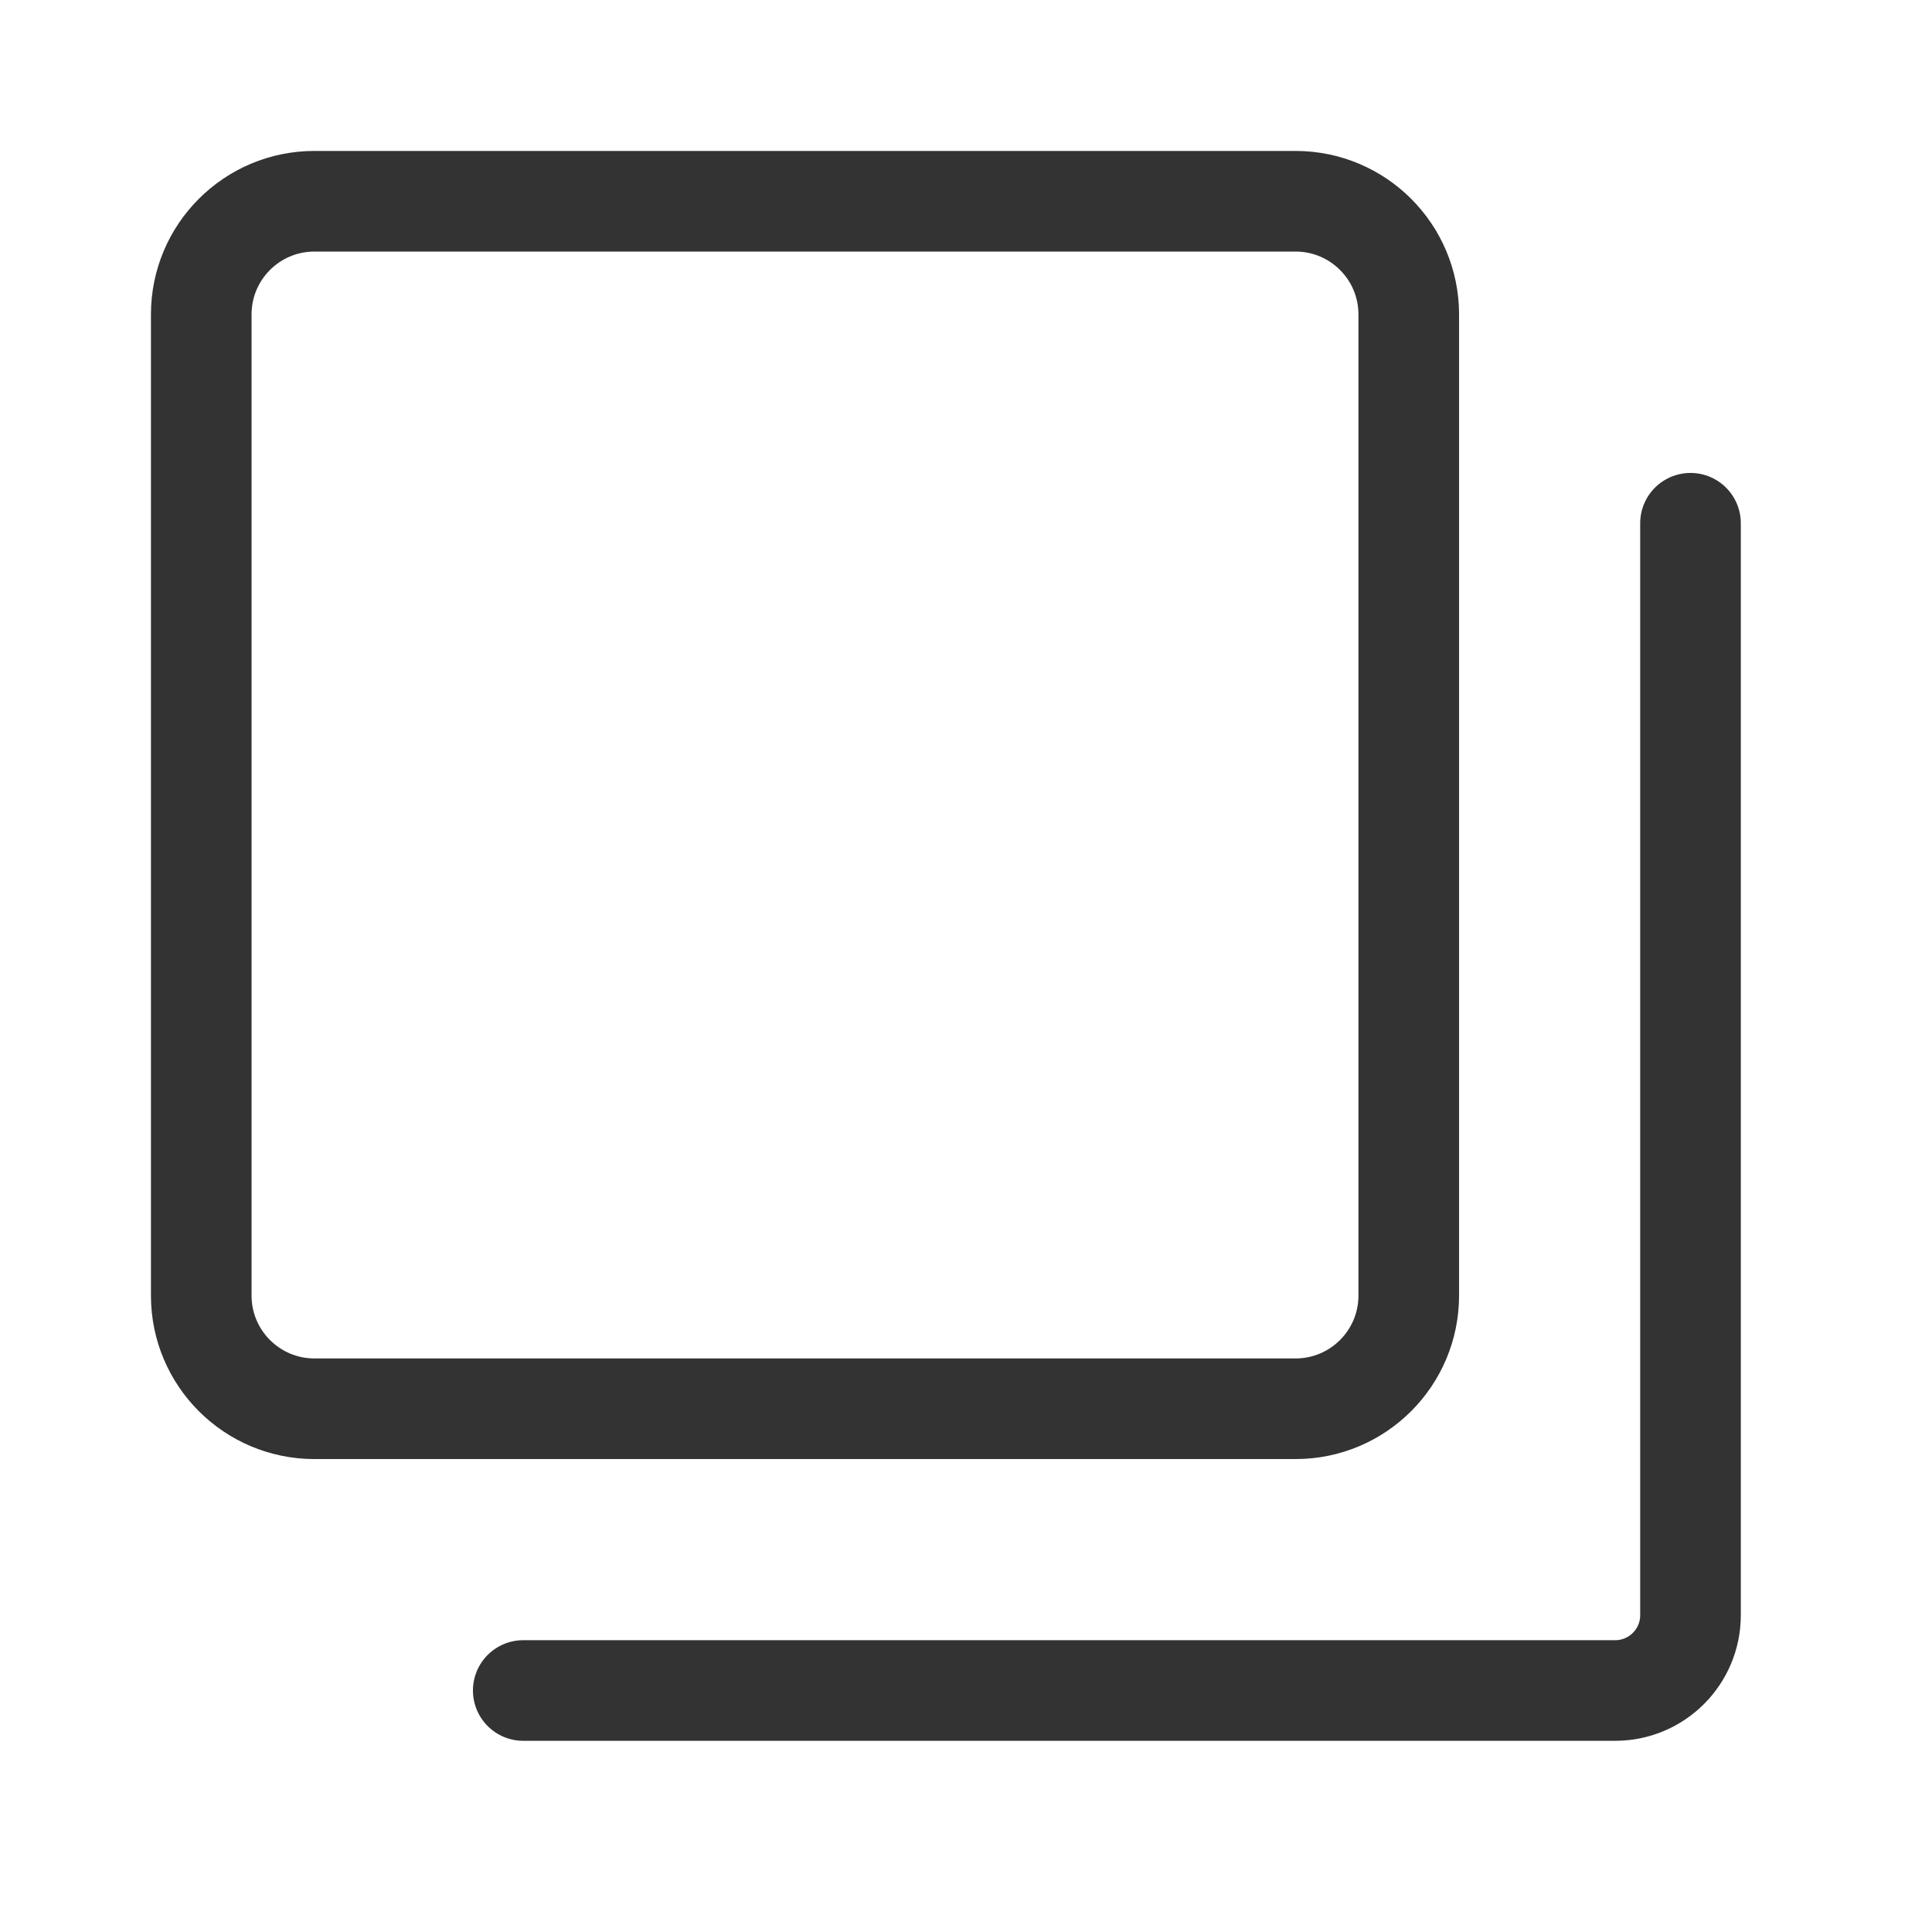 <svg xmlns="http://www.w3.org/2000/svg" width="48" height="48" viewBox="0 0 48 48" fill="none">
  <path d="M32.188 5H7.812C6.259 5 5 6.259 5 7.812V32.188C5 33.741 6.259 35 7.812 35H32.188C33.741 35 35 33.741 35 32.188V7.812C35 6.259 33.741 5 32.188 5Z" stroke="#333333" stroke-width="2.5" stroke-linejoin="round"/>
  <path d="M42 13V40.129C42 41.162 41.162 42 40.129 42H13" stroke="#333333" stroke-width="2.5" stroke-linecap="round" stroke-linejoin="round"/>
</svg>